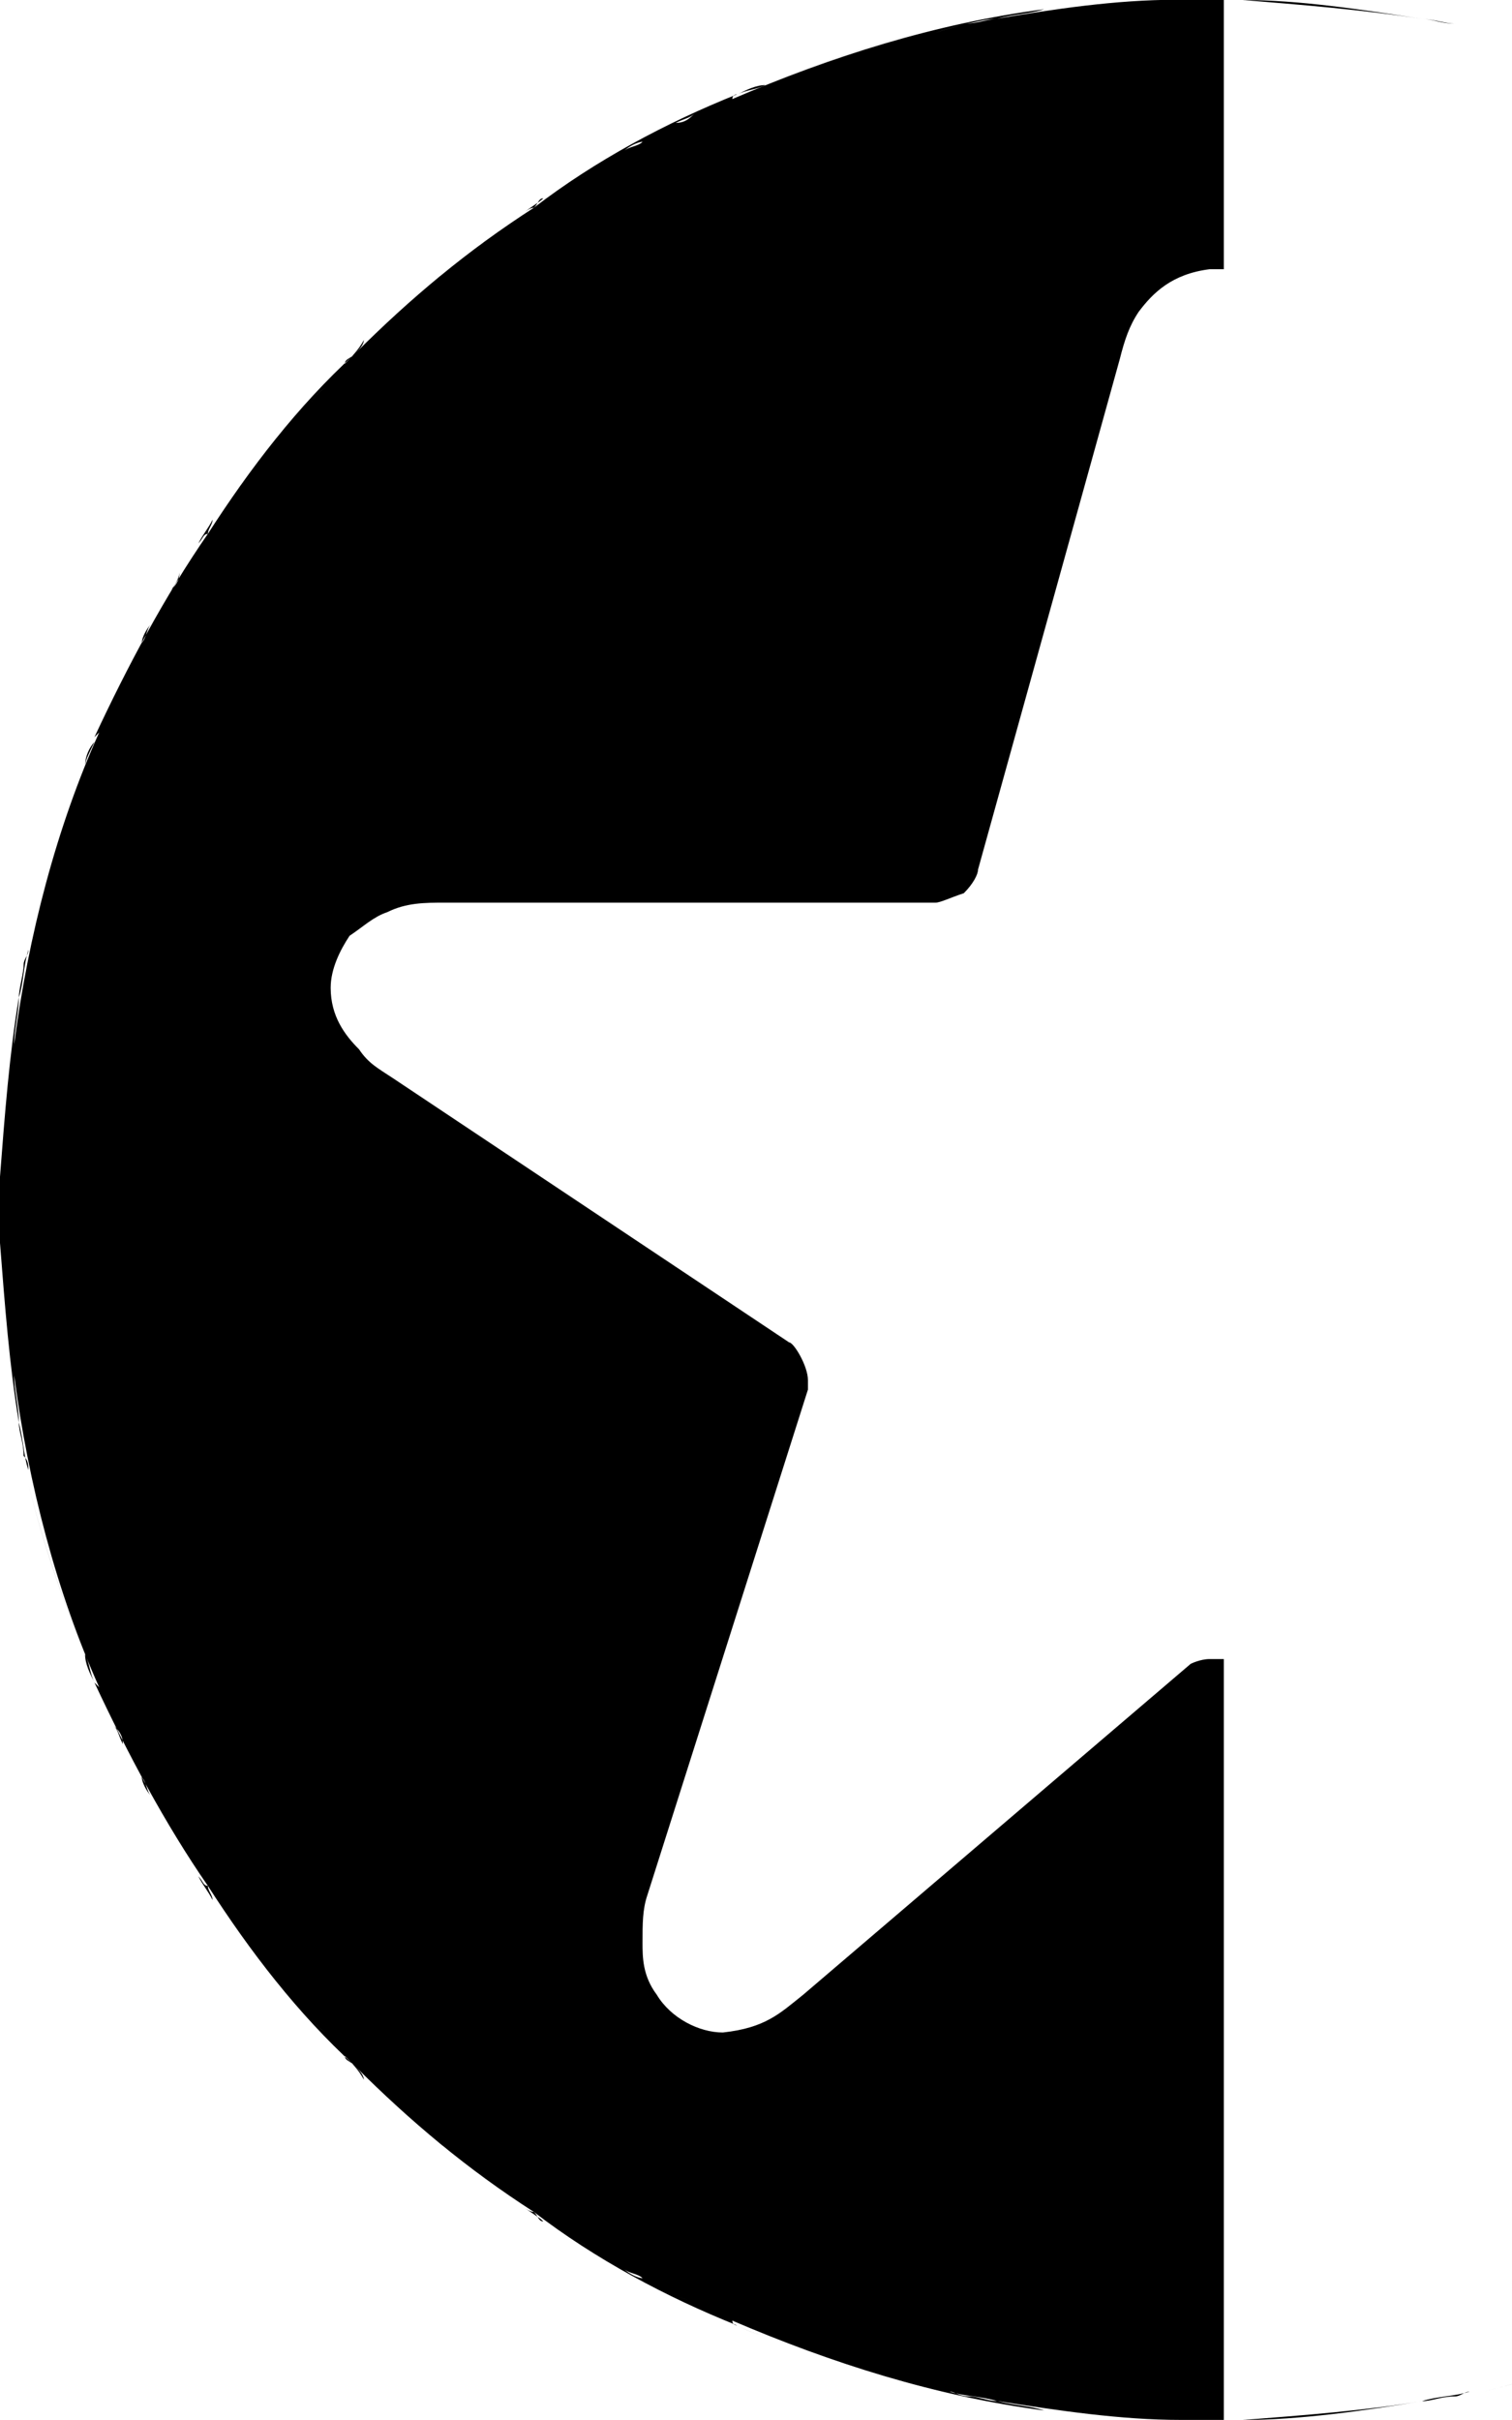 <?xml version="1.0" encoding="UTF-8" standalone="no"?>
<svg width="20px" height="32px" viewBox="0 0 20 32" version="1.1" xmlns="http://www.w3.org/2000/svg" xmlns:xlink="http://www.w3.org/1999/xlink">
    <!-- Generator: Sketch 3.7.1 (28215) - http://www.bohemiancoding.com/sketch -->
    <title>delivery-rating-star-half</title>
    <desc>Created with Sketch.</desc>
    <defs></defs>
    <g id="Page-1" stroke="none" stroke-width="1" fill="none" fill-rule="evenodd">
        <g id="1-56" transform="translate(-312, -104)" fill="#000000">
            <g id="delivery-rating-star-half" transform="translate(312, 103)">
                <path d="M16.188,22.938 L16,22.938 C15.875,22.938 15.75,23.001 15.75,23.001 L10.625,27.376 C10.312,27.626 10.125,27.814 9.562,27.876 L9.562,27.876 C9.249,27.876 8.874,27.688 8.687,27.376 C8.499,27.126 8.499,26.876 8.499,26.688 C8.499,26.438 8.499,26.25 8.562,26.063 L10.687,19.375 L10.687,19.25 C10.687,19.062 10.499,18.75 10.437,18.75 L5.187,15.25 C4.999,15.125 4.874,15.062 4.749,14.875 C4.561,14.687 4.374,14.437 4.374,14.062 C4.374,13.812 4.499,13.562 4.624,13.374 C4.812,13.249 4.937,13.124 5.124,13.061 C5.374,12.936 5.624,12.936 5.874,12.936 L12.374,12.936 C12.437,12.936 12.562,12.873 12.749,12.811 C12.874,12.686 12.937,12.561 12.937,12.498 L14.812,5.748 C14.875,5.498 14.937,5.31 15.062,5.123 C15.25,4.873 15.5,4.623 16,4.56 L16.188,4.56 L16.188,0.997 L16.438,0.997 L16,0.997 L15.562,0.997 C14.749,0.997 13.937,1.122 13.187,1.247 C13.437,1.184 13.625,1.184 13.812,1.122 C12.374,1.31 10.999,1.747 9.687,2.31 C9.687,2.247 9.75,2.247 9.75,2.247 C8.812,2.622 7.875,3.122 7.062,3.747 C7.125,3.684 7.125,3.622 7.187,3.622 C7.124,3.685 6.999,3.747 6.937,3.81 C6.937,3.81 7,3.747 7.062,3.747 C6.187,4.31 5.437,4.935 4.687,5.685 C4.75,5.622 4.812,5.56 4.812,5.497 C4.749,5.622 4.624,5.747 4.562,5.81 C4.562,5.747 4.625,5.747 4.687,5.685 C3.937,6.373 3.312,7.185 2.749,8.06 C2.749,7.997 2.812,7.935 2.812,7.872 C2.749,7.997 2.687,8.06 2.624,8.185 C2.687,8.122 2.687,8.06 2.749,8.06 C2.186,8.873 1.686,9.81 1.249,10.748 L1.312,10.685 C0.749,11.935 0.374,13.373 0.187,14.81 C0.187,14.622 0.25,14.372 0.25,14.185 C0.125,14.935 0.062,15.748 1.77635684e-15,16.56 L1.77635684e-15,16.998 L1.77635684e-15,17.436 C0.063,18.249 0.125,19.061 0.25,19.811 C0.25,19.623 0.187,19.373 0.187,19.186 C0.375,20.624 0.75,22.061 1.312,23.311 L1.249,23.248 C1.687,24.186 2.187,25.123 2.749,25.936 C2.686,25.936 2.686,25.873 2.624,25.811 C2.687,25.936 2.749,25.999 2.812,26.124 C2.812,26.061 2.749,25.999 2.749,25.936 C3.312,26.811 3.937,27.624 4.687,28.311 C4.624,28.248 4.562,28.248 4.562,28.186 C4.625,28.249 4.75,28.374 4.812,28.499 C4.812,28.436 4.749,28.374 4.687,28.311 C5.437,29.061 6.187,29.686 7.062,30.249 C6.999,30.249 6.937,30.186 6.937,30.186 C7,30.249 7.125,30.311 7.187,30.374 C7.124,30.374 7.124,30.311 7.062,30.249 C7.875,30.874 8.812,31.374 9.75,31.749 C9.75,31.749 9.687,31.749 9.687,31.686 C11,32.249 12.375,32.686 13.812,32.874 C13.624,32.811 13.437,32.811 13.187,32.749 C14,32.874 14.812,32.999 15.625,32.999 L16,32.999 L16.438,32.999 L16.188,32.999 L16.188,22.936 L16.188,22.938 Z M15.188,1 L15.251,1 L15.188,1 L15.188,1 Z M14.125,1.125 L13.937,1.125 L14.125,1.125 L14.125,1.125 Z M14.438,1.063 L14.375,1.063 L14.438,1.063 L14.438,1.063 Z M7.813,3.25 C7.75,3.313 7.688,3.375 7.563,3.375 C7.688,3.375 7.751,3.312 7.813,3.25 L7.813,3.25 Z M9.188,2.5 C9.125,2.563 9.063,2.563 8.938,2.625 C9.063,2.625 9.126,2.562 9.188,2.5 L9.188,2.5 Z M8.5,2.875 C8.437,2.938 8.312,2.938 8.25,3 C8.313,2.937 8.438,2.875 8.5,2.875 L8.5,2.875 Z M6.313,4.313 C6.376,4.188 6.501,4.125 6.563,4.063 C6.5,4.126 6.375,4.188 6.313,4.313 L6.313,4.313 Z M5.688,4.75 C5.751,4.687 5.876,4.625 5.938,4.562 C5.875,4.625 5.75,4.687 5.688,4.75 L5.688,4.75 Z M5.375,5.063 C5.312,5.126 5.187,5.188 5.125,5.313 C5.188,5.188 5.313,5.125 5.375,5.063 L5.375,5.063 Z M3.313,7.313 C3.188,7.376 3.125,7.501 3.063,7.563 C3.126,7.5 3.188,7.375 3.313,7.313 L3.313,7.313 Z M4.313,6.125 C4.188,6.188 4.125,6.313 4.063,6.375 C4.126,6.312 4.188,6.187 4.313,6.125 L4.313,6.125 Z M3.75,6.688 C3.687,6.751 3.625,6.876 3.562,6.938 C3.625,6.875 3.687,6.75 3.75,6.688 L3.75,6.688 Z M1.625,9.938 C1.625,10.063 1.562,10.126 1.5,10.188 C1.563,10.125 1.625,10.063 1.625,9.938 L1.625,9.938 Z M2.375,8.563 C2.375,8.626 2.312,8.751 2.25,8.813 C2.313,8.75 2.375,8.688 2.375,8.563 L2.375,8.563 Z M2,9.25 C1.937,9.313 1.937,9.438 1.875,9.5 C1.875,9.437 1.938,9.312 2,9.25 L2,9.25 Z M2.22044605e-15,16.188 C2.22044605e-15,16.188 2.22044605e-15,16.188 2.22044605e-15,16.251 L2.22044605e-15,16.188 L2.22044605e-15,16.188 Z M0.125,14.938 L0.125,15.063 L0.125,14.938 L0.125,14.938 Z M0.125,18.938 L0.125,19.063 L0.125,18.938 L0.125,18.938 Z M2.22044605e-15,17.75 L2.22044605e-15,17.813 C2.22044605e-15,17.813 2.22044605e-15,17.813 2.22044605e-15,17.75 L2.22044605e-15,17.75 Z M2.25,25.188 C2.313,25.251 2.375,25.313 2.375,25.438 C2.375,25.313 2.312,25.25 2.25,25.188 L2.25,25.188 Z M1.5,23.813 C1.563,23.876 1.563,23.938 1.625,24.063 C1.625,23.938 1.562,23.875 1.5,23.813 L1.5,23.813 Z M1.875,24.5 C1.938,24.563 1.938,24.688 2,24.75 C1.937,24.687 1.875,24.562 1.875,24.5 L1.875,24.5 Z M4.063,27.625 C4.126,27.688 4.188,27.813 4.313,27.875 C4.188,27.812 4.125,27.687 4.063,27.625 L4.063,27.625 Z M3.063,26.438 C3.126,26.501 3.188,26.626 3.251,26.688 C3.188,26.625 3.126,26.5 3.063,26.438 L3.063,26.438 Z M3.563,27.063 C3.626,27.126 3.688,27.251 3.751,27.313 C3.688,27.25 3.626,27.125 3.563,27.063 L3.563,27.063 Z M8.5,31.125 C8.437,31.062 8.312,31.062 8.25,31 C8.313,31.063 8.438,31.125 8.5,31.125 L8.5,31.125 Z M5.375,28.938 C5.312,28.875 5.187,28.813 5.125,28.688 C5.188,28.813 5.313,28.876 5.375,28.938 L5.375,28.938 Z M6.313,29.688 C6.376,29.813 6.501,29.876 6.563,29.938 C6.5,29.875 6.375,29.813 6.313,29.688 L6.313,29.688 Z M5.688,29.25 C5.751,29.313 5.876,29.375 5.938,29.438 C5.875,29.375 5.75,29.313 5.688,29.25 L5.688,29.25 Z M7.813,30.75 C7.75,30.687 7.688,30.625 7.563,30.625 C7.688,30.625 7.751,30.688 7.813,30.75 L7.813,30.75 Z M8.938,31.375 C9.063,31.375 9.126,31.438 9.188,31.5 C9.125,31.437 9.063,31.375 8.938,31.375 L8.938,31.375 Z M15.188,33 L15.251,33 L15.188,33 L15.188,33 Z M13.938,32.875 L14.063,32.875 L13.938,32.875 L13.938,32.875 Z M1.25,23.25 C1.187,23.125 1.187,23 1.125,22.875 C1.125,23 1.188,23.125 1.25,23.25 L1.25,23.25 Z M0.438,20.625 C0.375,20.562 0.375,20.5 0.375,20.437 C0.375,20.5 0.375,20.562 0.438,20.625 L0.438,20.625 Z M1.125,22.875 C0.812,22.125 0.562,21.375 0.375,20.625 C0.563,21.375 0.813,22.125 1.125,22.875 L1.125,22.875 Z M9.75,2.25 C9.875,2.187 10,2.187 10.125,2.125 C10,2.125 9.875,2.188 9.75,2.25 L9.75,2.25 Z M1.25,10.75 L1.25,10.813 L1.25,10.75 L1.25,10.75 Z M10.125,31.875 C10,31.875 9.875,31.812 9.75,31.75 C9.875,31.813 10,31.875 10.125,31.875 L10.125,31.875 Z M1.125,11.125 C1.125,11.062 1.188,10.937 1.25,10.812 C1.187,10.875 1.125,11 1.125,11.125 L1.125,11.125 Z M0.375,13.563 C0.375,13.5 0.375,13.438 0.438,13.375 C0.375,13.438 0.375,13.5 0.375,13.563 L0.375,13.563 Z M0.438,13.375 C0.563,12.625 0.813,11.875 1.126,11.125 C0.813,11.875 0.563,12.625 0.438,13.375 L0.438,13.375 Z M10.125,2.125 C10.875,1.812 11.625,1.562 12.375,1.375 C11.625,1.563 10.875,1.813 10.125,2.125 L10.125,2.125 Z M29.25,25.938 C28.687,26.813 28.062,27.563 27.312,28.313 C28.062,27.563 28.687,26.813 29.25,25.938 L29.25,25.938 Z M24.938,30.25 C24.125,30.813 23.188,31.313 22.25,31.75 C23.188,31.312 24.125,30.812 24.938,30.25 L24.938,30.25 Z M22.188,31.75 C22.125,31.813 22,31.875 21.875,31.875 C22,31.875 22.125,31.812 22.188,31.75 L22.188,31.75 Z M27.313,28.313 C26.563,29.063 25.813,29.688 24.938,30.251 C25.813,29.688 26.563,29.063 27.313,28.313 L27.313,28.313 Z M12.375,1.438 C12.5,1.375 12.625,1.375 12.75,1.313 C12.625,1.376 12.5,1.376 12.375,1.438 L12.375,1.438 Z M30.875,22.875 C30.875,23 30.812,23.125 30.75,23.25 C30.813,23.125 30.875,23 30.875,22.875 L30.875,22.875 Z M30.75,23.25 C30.312,24.188 29.812,25.063 29.25,25.938 C29.813,25.125 30.313,24.188 30.75,23.25 L30.75,23.25 Z M22.25,31.75 L22.187,31.75 L22.25,31.75 L22.25,31.75 Z M12.563,32.625 L12.375,32.625 L12.563,32.625 L12.563,32.625 Z M12.375,32.563 C11.625,32.438 10.875,32.188 10.125,31.875 C10.875,32.188 11.625,32.438 12.375,32.563 L12.375,32.563 Z M19.625,32.563 C19.562,32.626 19.5,32.626 19.437,32.626 C19.5,32.626 19.562,32.626 19.625,32.563 L19.625,32.563 Z M21.875,31.875 C21.125,32.188 20.375,32.438 19.625,32.625 C20.375,32.437 21.125,32.187 21.875,31.875 L21.875,31.875 Z M18.813,32.75 C18.063,32.875 17.188,33 16.438,33 C17.251,32.937 18.063,32.875 18.813,32.75 L18.813,32.75 Z M32,17.438 C32,18.188 31.875,19.001 31.75,19.813 C31.875,19 31.938,18.188 32,17.438 L32,17.438 Z M31.75,14.188 C31.875,15.001 32,15.813 32,16.563 C31.937,15.813 31.875,15 31.75,14.188 L31.75,14.188 Z M31.688,13.75 C31.688,13.875 31.751,14 31.751,14.188 C31.751,14.063 31.688,13.938 31.688,13.75 L31.688,13.75 Z M31.563,13.375 C31.626,13.5 31.626,13.625 31.688,13.75 C31.625,13.625 31.625,13.5 31.563,13.375 L31.563,13.375 Z M31.563,20.625 C31.438,21.375 31.188,22.125 30.875,22.875 C31.188,22.125 31.438,21.375 31.563,20.625 L31.563,20.625 Z M18.813,32.75 C19.001,32.687 19.251,32.687 19.438,32.625 C19.375,32.625 19.313,32.688 19.25,32.688 C19.062,32.688 18.937,32.751 18.812,32.751 L18.813,32.75 Z M31.75,19.813 C31.75,19.938 31.687,20.126 31.687,20.251 C31.687,20.063 31.75,19.938 31.75,19.813 L31.75,19.813 Z M0.25,19.813 C0.313,20.063 0.313,20.251 0.375,20.438 C0.375,20.375 0.375,20.313 0.312,20.25 C0.312,20.062 0.249,19.937 0.249,19.812 L0.25,19.813 Z M12.75,1.313 C12.875,1.313 13,1.25 13.188,1.25 C13.063,1.25 12.938,1.313 12.75,1.313 L12.75,1.313 Z M31.688,20.25 C31.625,20.375 31.625,20.5 31.625,20.625 C31.625,20.5 31.625,20.375 31.688,20.25 L31.688,20.25 Z M0.375,13.563 C0.312,13.751 0.312,14.001 0.25,14.188 C0.25,14.063 0.313,13.875 0.313,13.75 C0.313,13.687 0.376,13.625 0.376,13.562 L0.375,13.563 Z M30.875,11.125 C31.188,11.875 31.438,12.625 31.625,13.375 C31.437,12.625 31.187,11.875 30.875,11.125 L30.875,11.125 Z M12.563,32.625 C12.751,32.688 13.001,32.688 13.188,32.75 C13.063,32.75 12.938,32.687 12.813,32.687 C12.688,32.687 12.625,32.624 12.563,32.624 L12.563,32.625 Z M18.813,1.25 C18.938,1.25 19.126,1.313 19.251,1.313 C19.063,1.313 18.938,1.25 18.813,1.25 L18.813,1.25 Z M19.25,1.313 C19.375,1.376 19.5,1.376 19.625,1.376 C19.5,1.376 19.375,1.376 19.25,1.313 L19.25,1.313 Z M19.625,1.438 C20.375,1.563 21.125,1.813 21.875,2.126 C21.125,1.813 20.375,1.563 19.625,1.438 L19.625,1.438 Z M16.438,1 C17.188,1 18.001,1.125 18.813,1.25 C18,1.125 17.188,1.062 16.438,1 L16.438,1 Z M21.875,2.125 C21.938,2.125 22.063,2.188 22.188,2.25 C22.125,2.187 22,2.125 21.875,2.125 L21.875,2.125 Z M30.75,10.75 L30.75,10.813 L30.75,10.75 L30.75,10.75 Z M30.75,10.813 C30.813,10.876 30.875,11.001 30.875,11.126 C30.875,11.001 30.812,10.876 30.75,10.813 L30.75,10.813 Z M27.313,5.688 C28.063,6.438 28.688,7.188 29.251,8.063 C28.688,7.188 28.063,6.438 27.313,5.688 L27.313,5.688 Z M29.25,8.063 C29.813,8.876 30.313,9.813 30.75,10.751 C30.312,9.813 29.812,8.876 29.25,8.063 L29.25,8.063 Z M22.25,2.25 L22.187,2.25 L22.25,2.25 L22.25,2.25 Z M24.938,3.75 C25.813,4.313 26.563,4.938 27.313,5.688 C26.563,4.938 25.813,4.313 24.938,3.75 L24.938,3.75 Z M22.25,2.25 C23.188,2.688 24.063,3.188 24.938,3.75 C24.125,3.187 23.188,2.687 22.25,2.25 L22.25,2.25 Z" id="Shape"></path>
            </g>
        </g>
    </g>
</svg>